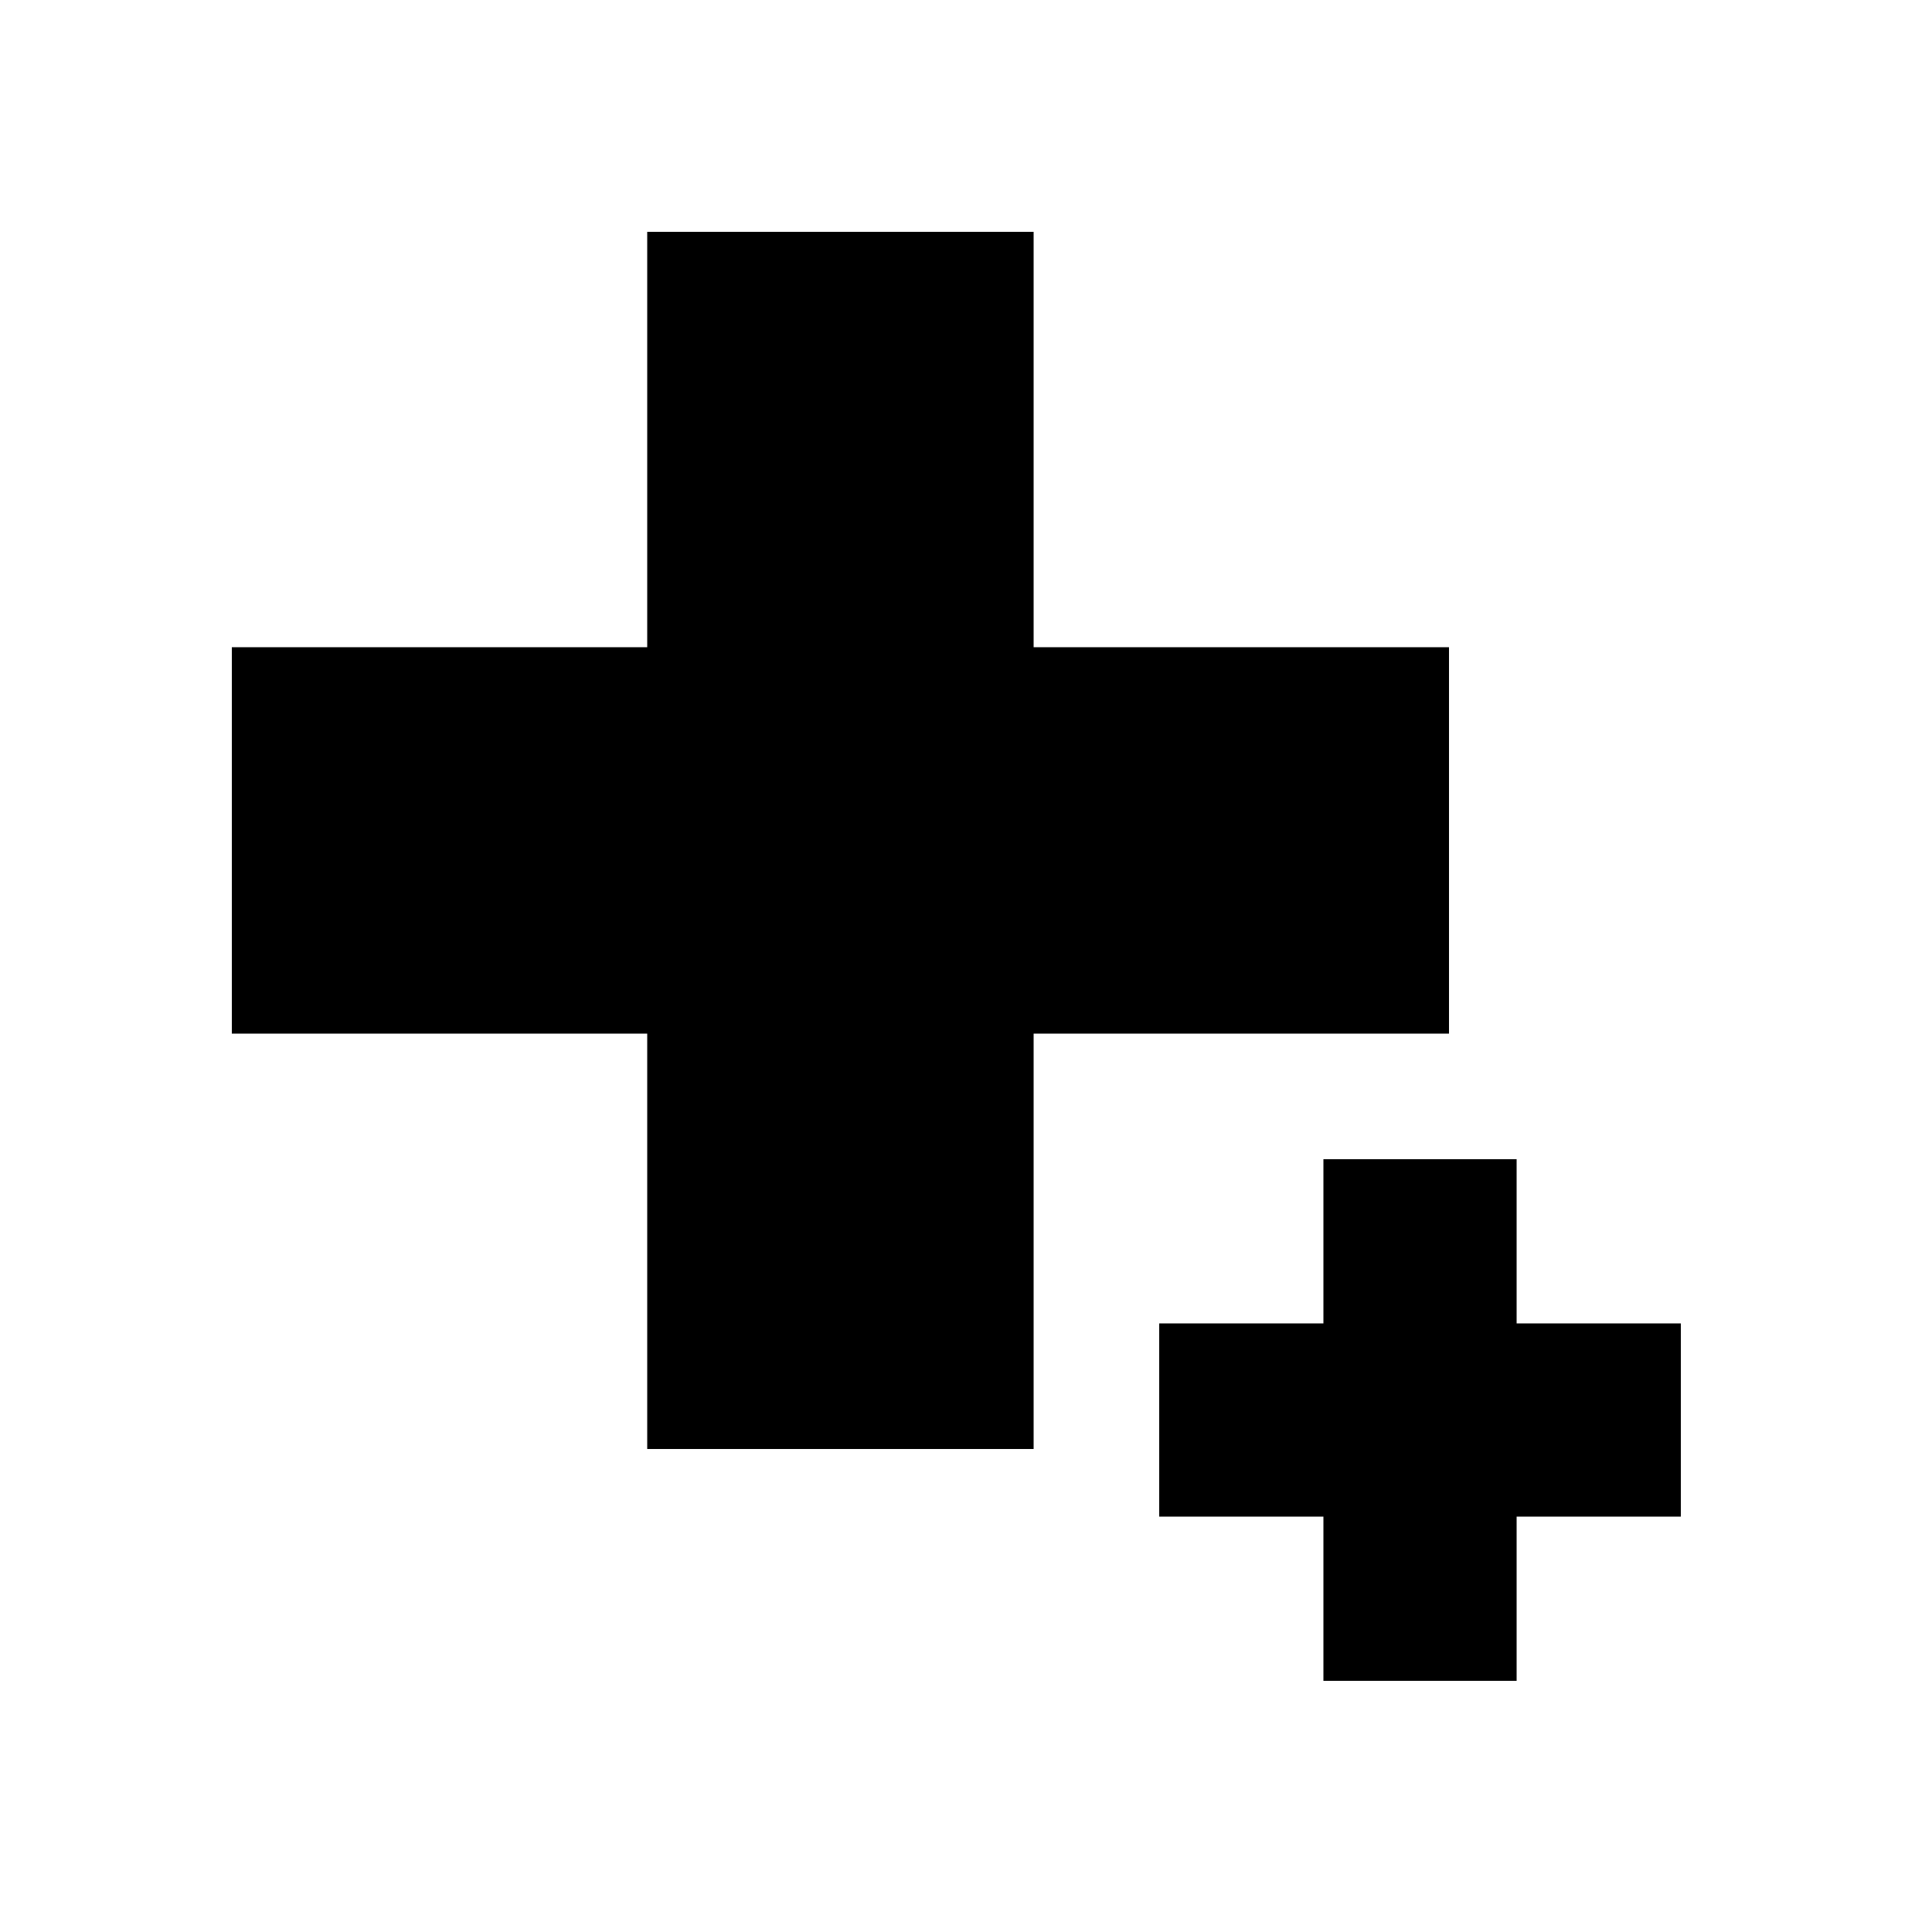 <svg width="100" height="100" viewBox="0 0 100 100" fill="none" xmlns="http://www.w3.org/2000/svg">
<path fill-rule="evenodd" clip-rule="evenodd" d="M53.5 22V12H33.5V22V33.5H22H12V53.5H22H33.5V65V75H53.5V65V53.5H65H75V33.5H65H53.5V22ZM78.5 65V60H68.5V65V68.5H65H60V78.5H65H68.5V82V87H78.5V82V78.5H82H87V68.5H82H78.5V65Z" fill="black"/>
</svg>
